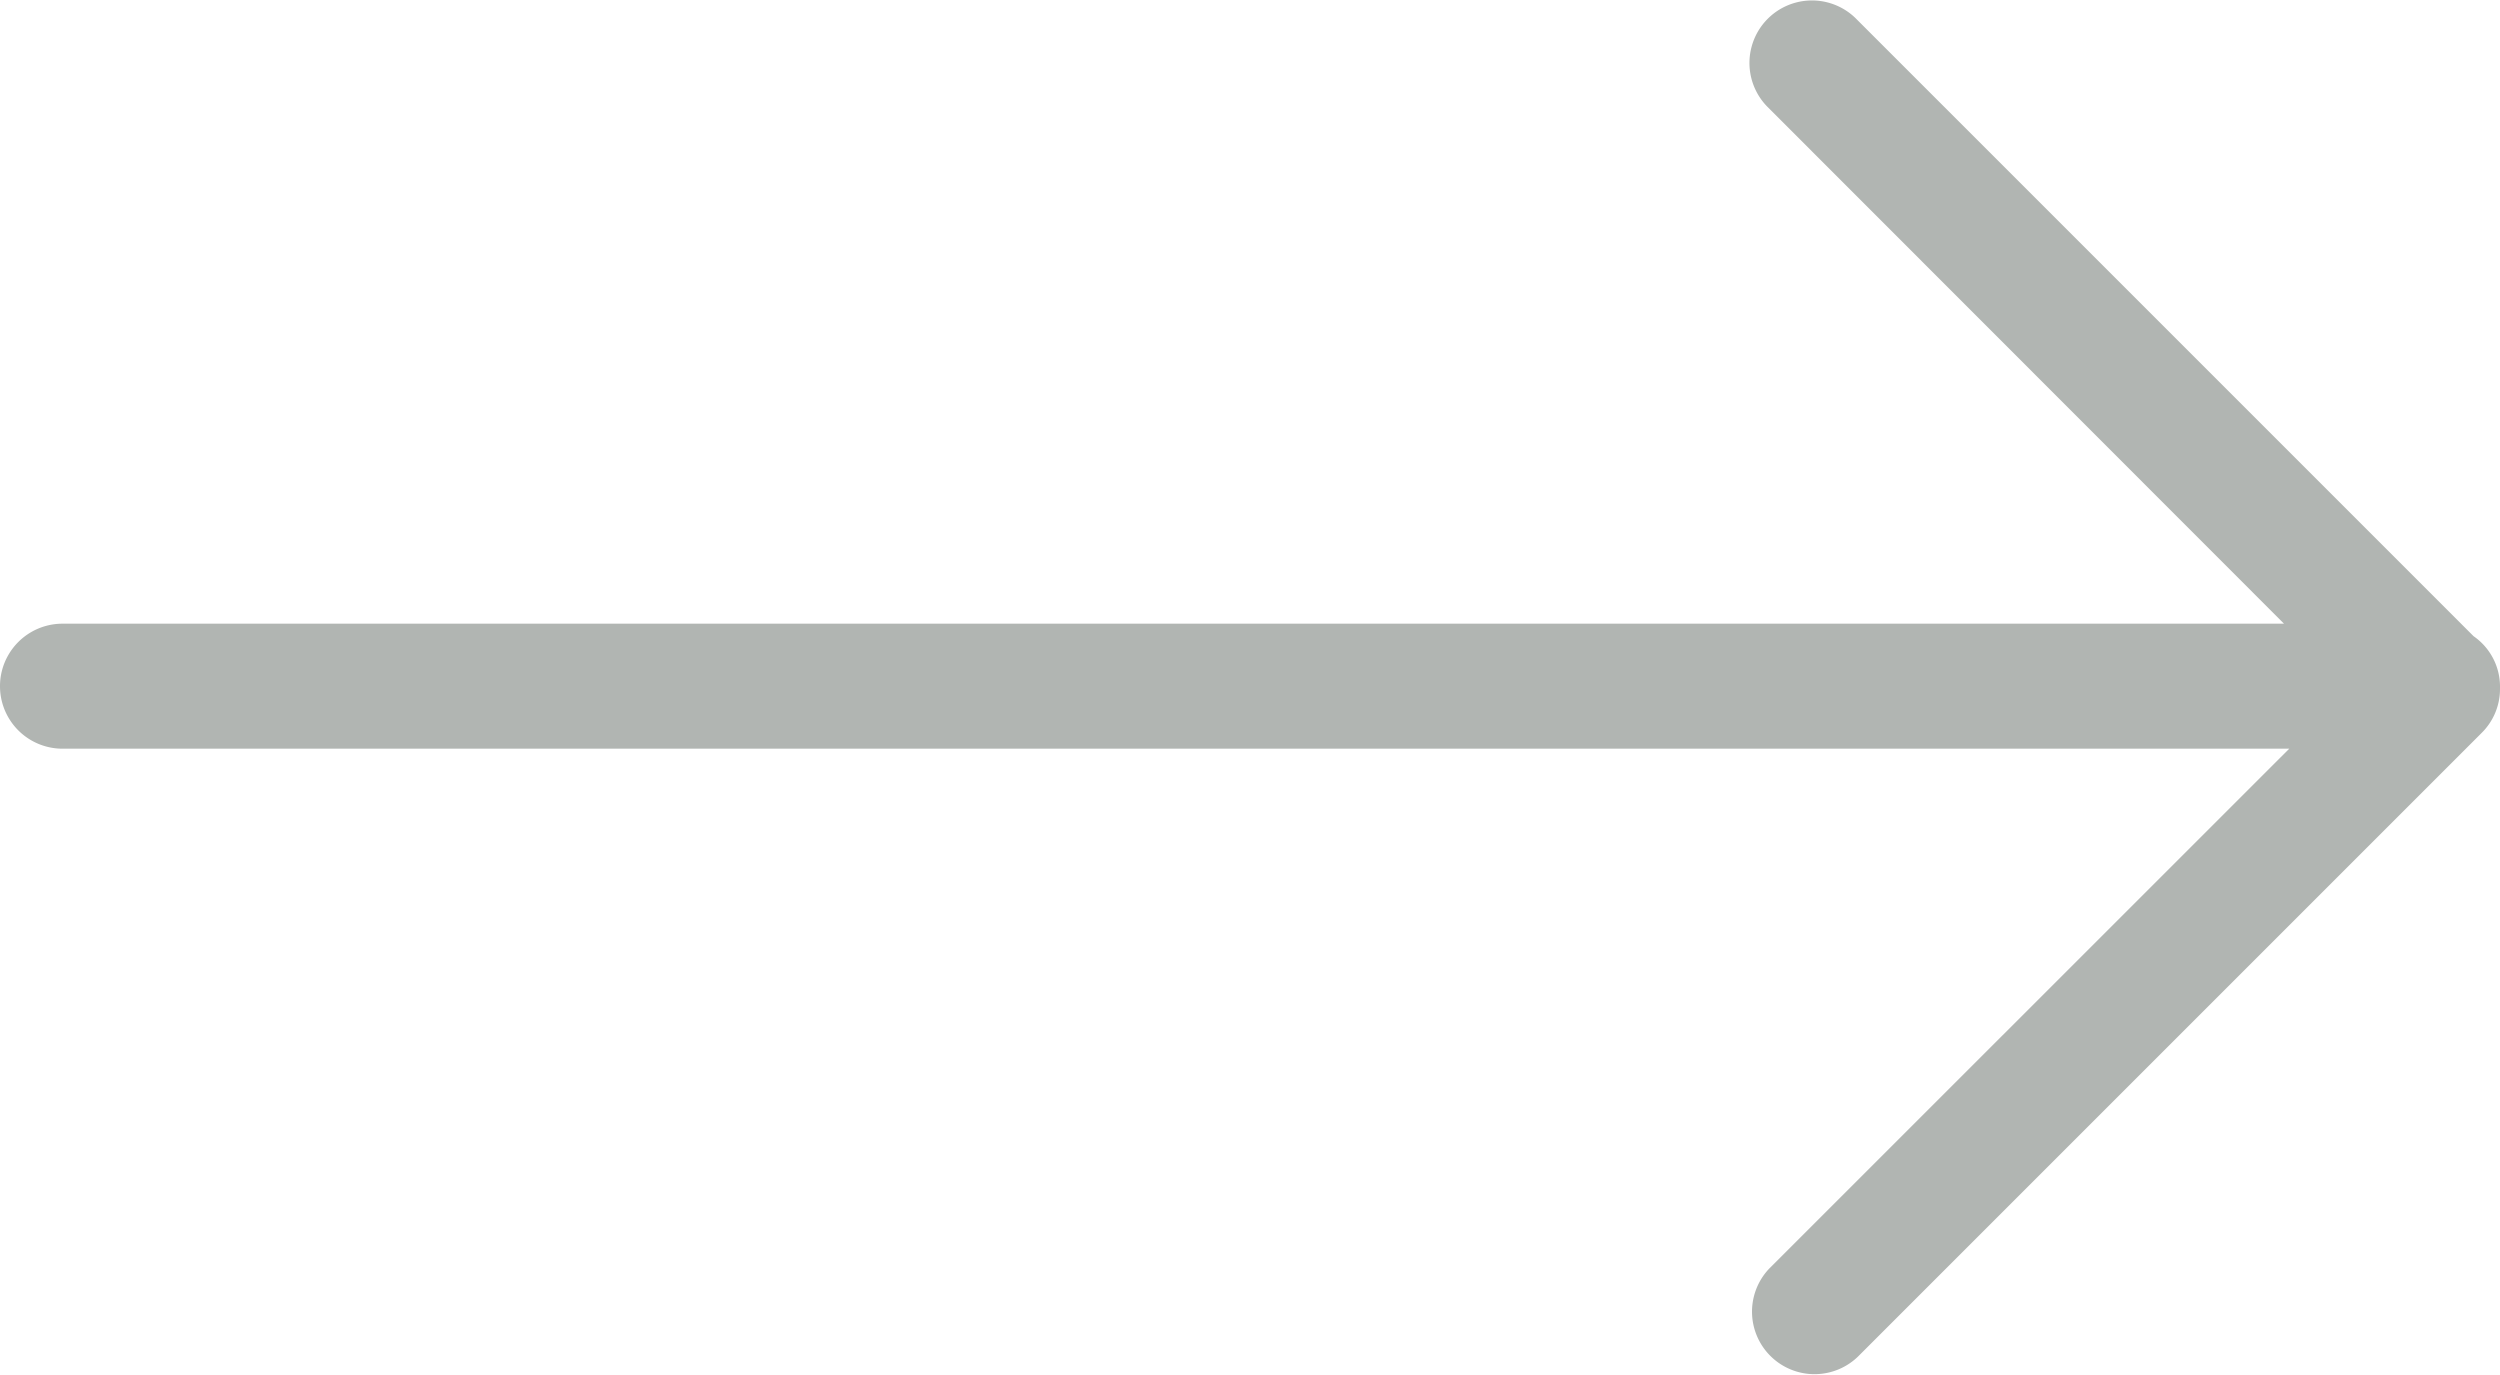 <svg xmlns="http://www.w3.org/2000/svg" width="40" height="21.999" viewBox="0 0 40 21.999"><g transform="translate(0 40.479) rotate(-90)"><path d="M20.187,28.313a1,1,0,0,0-1.414,1.414l9.979,9.979a.988.988,0,0,0,.706.294c.007,0,.014,0,.021,0s.013,0,.021,0a.981.981,0,0,0,.8-.423l9.891-9.891a1,1,0,0,0-1.414-1.414L30.5,36.544V1a1,1,0,0,0-2,0V36.628Z" fill="#b1b5b2"/></g></svg>